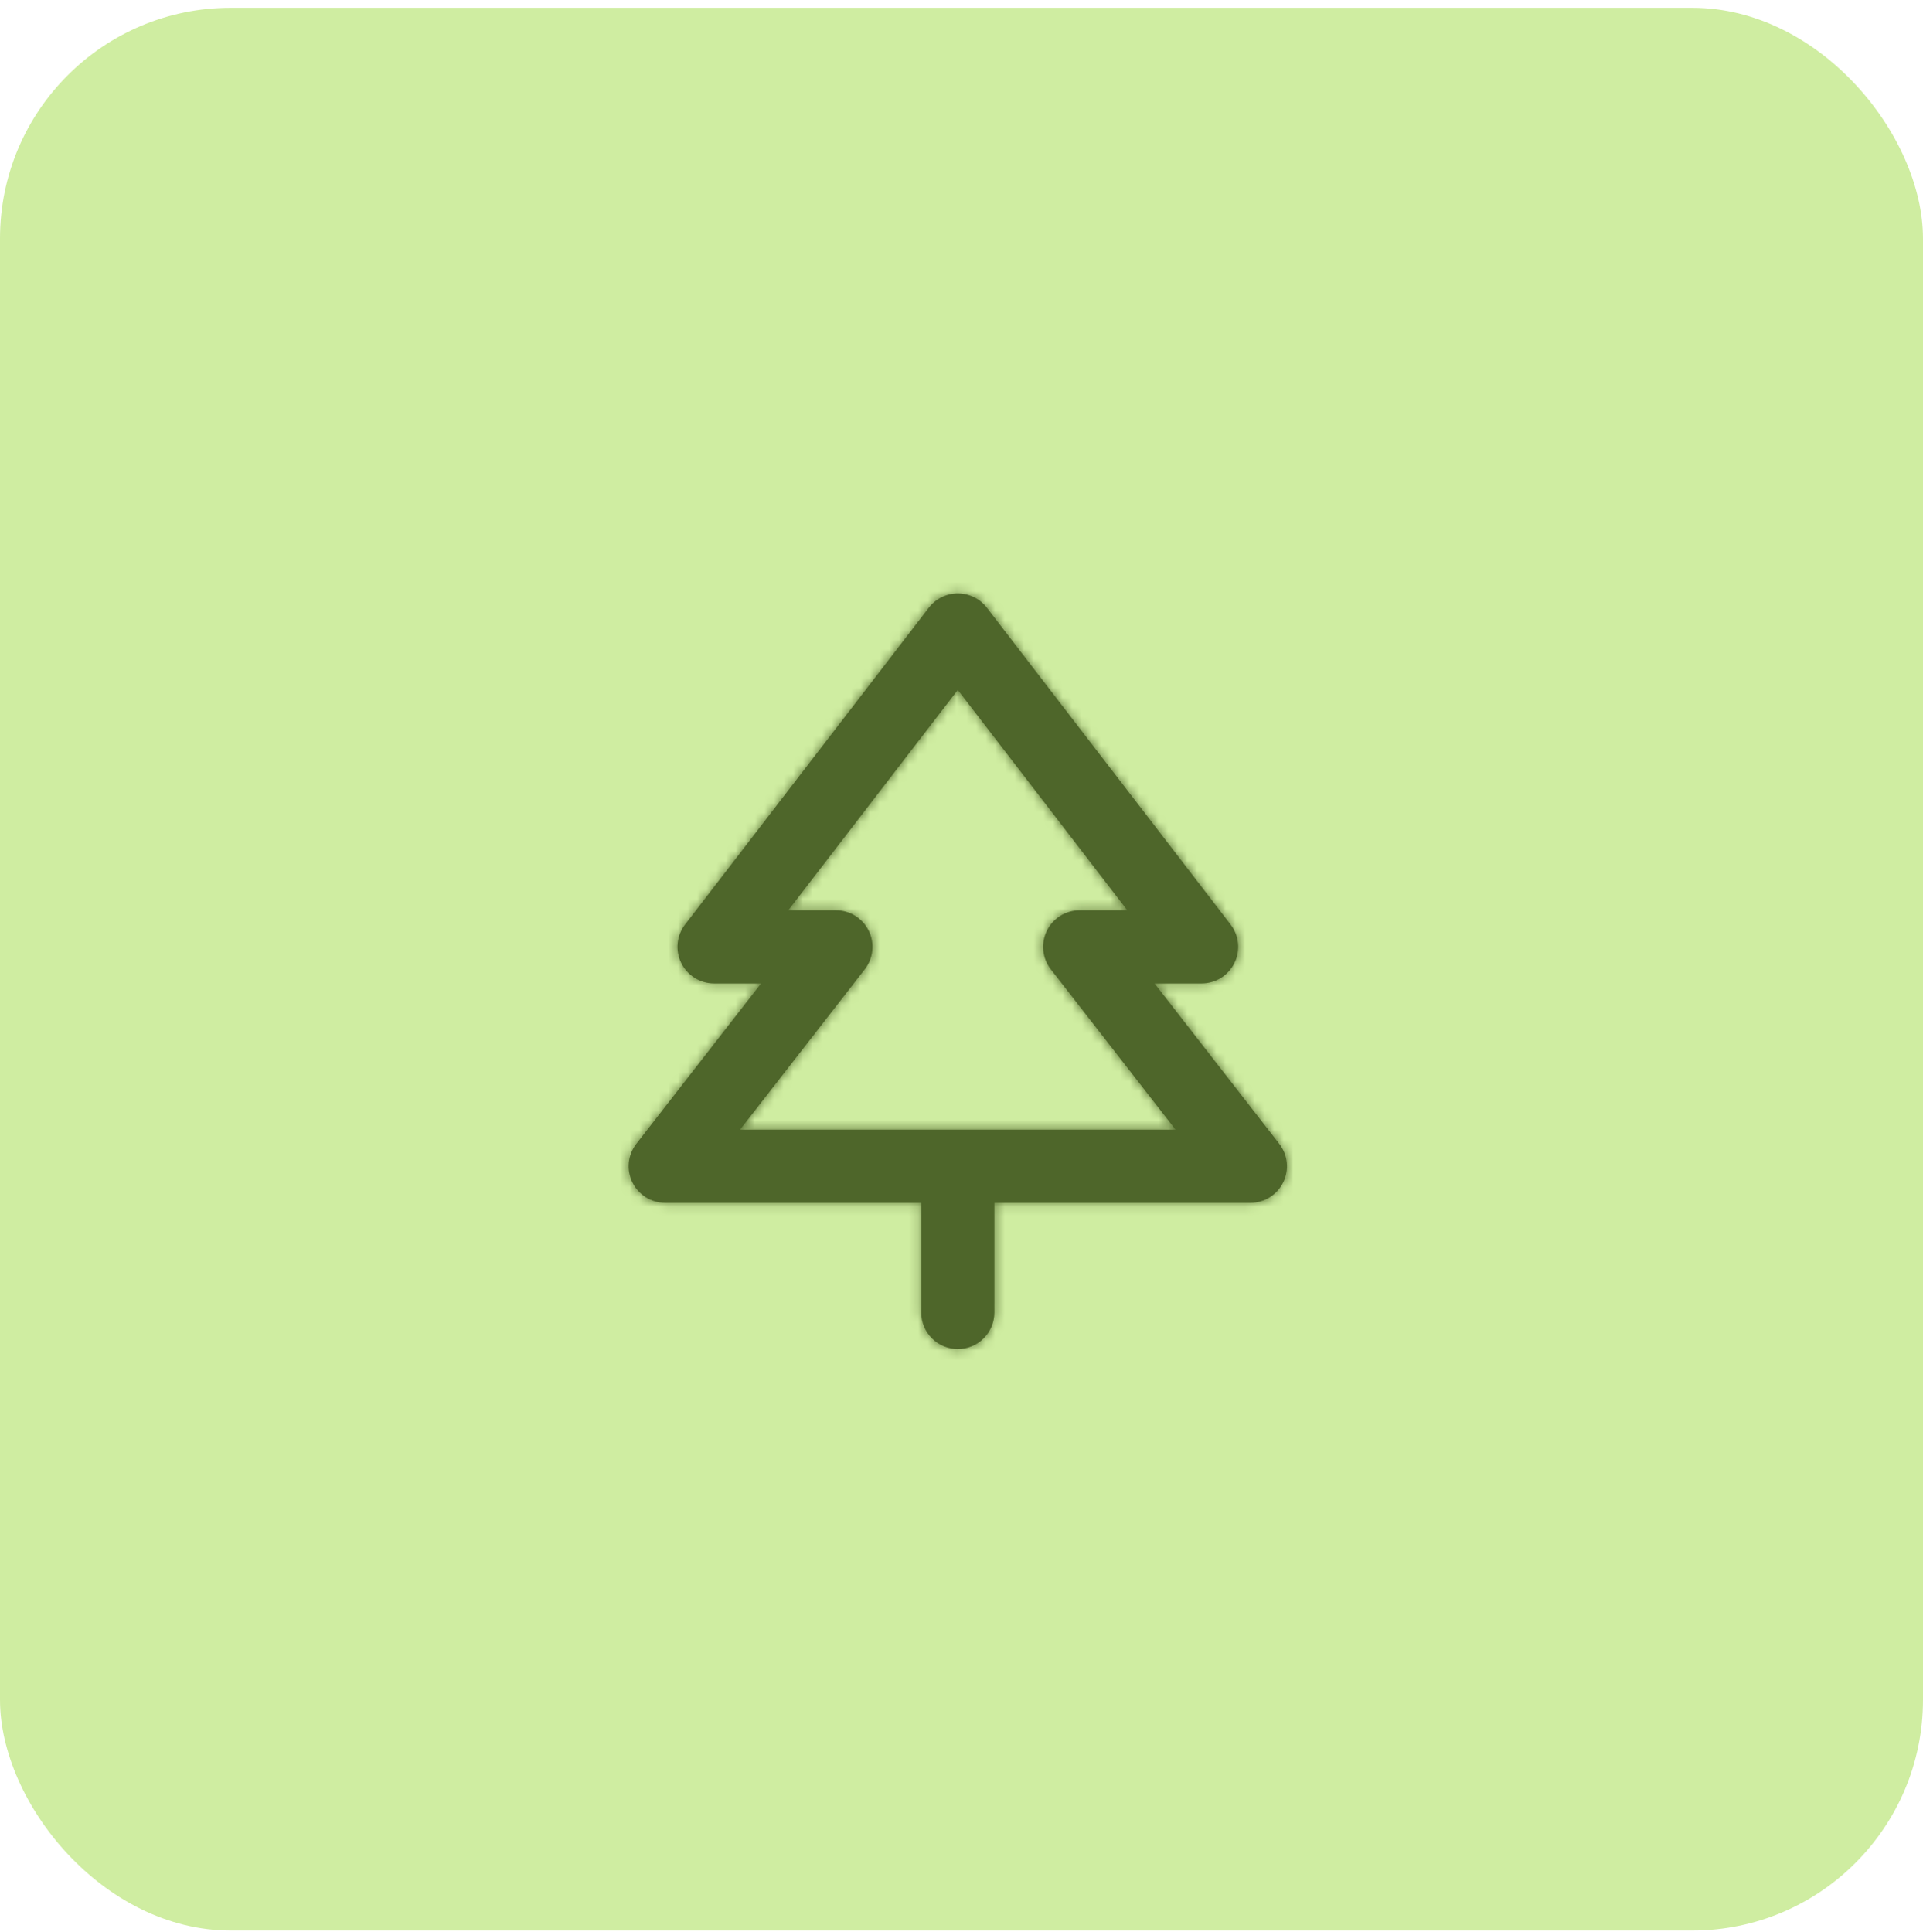 <svg width="200" height="201" viewBox="0 0 200 201" fill="none" xmlns="http://www.w3.org/2000/svg">
<rect y="0.811" width="200" height="200" rx="24" fill="#CFEDA1"/>
<mask id="path-2-inside-1_244_2427" fill="white">
<path d="M133.044 118.973L120.071 102.292H124.972C125.682 102.292 126.378 102.093 126.981 101.718C127.585 101.342 128.071 100.806 128.384 100.168C128.698 99.531 128.827 98.818 128.757 98.111C128.686 97.404 128.419 96.731 127.986 96.168L102.63 63.205C102.274 62.745 101.818 62.372 101.296 62.116C100.774 61.859 100.2 61.726 99.619 61.726C99.037 61.726 98.463 61.859 97.941 62.116C97.419 62.372 96.963 62.745 96.608 63.205L71.251 96.168C70.818 96.731 70.551 97.403 70.481 98.11C70.41 98.816 70.538 99.528 70.851 100.165C71.164 100.803 71.649 101.339 72.252 101.715C72.854 102.091 73.549 102.291 74.259 102.292H79.159L66.186 118.973C65.749 119.535 65.478 120.209 65.405 120.917C65.332 121.625 65.458 122.34 65.771 122.98C66.084 123.619 66.57 124.158 67.174 124.536C67.778 124.913 68.476 125.112 69.188 125.113H95.812V136.523C95.812 137.532 96.213 138.499 96.926 139.212C97.639 139.925 98.607 140.326 99.615 140.326C100.624 140.326 101.592 139.925 102.305 139.212C103.018 138.499 103.419 137.532 103.419 136.523V125.113H130.043C130.755 125.112 131.453 124.913 132.057 124.536C132.661 124.158 133.147 123.619 133.46 122.98C133.772 122.34 133.899 121.625 133.826 120.917C133.752 120.209 133.482 119.535 133.044 118.973ZM76.966 117.506L89.939 100.824C90.376 100.262 90.647 99.589 90.72 98.881C90.794 98.172 90.667 97.458 90.354 96.818C90.041 96.178 89.555 95.639 88.951 95.262C88.347 94.885 87.649 94.685 86.937 94.685H81.983L99.615 71.763L117.247 94.685H112.293C111.581 94.685 110.884 94.885 110.28 95.262C109.675 95.639 109.189 96.178 108.877 96.818C108.564 97.458 108.437 98.172 108.51 98.881C108.584 99.589 108.855 100.262 109.292 100.824L122.265 117.506H76.966Z"/>
</mask>
<path d="M133.044 118.973L120.071 102.292H124.972C125.682 102.292 126.378 102.093 126.981 101.718C127.585 101.342 128.071 100.806 128.384 100.168C128.698 99.531 128.827 98.818 128.757 98.111C128.686 97.404 128.419 96.731 127.986 96.168L102.63 63.205C102.274 62.745 101.818 62.372 101.296 62.116C100.774 61.859 100.2 61.726 99.619 61.726C99.037 61.726 98.463 61.859 97.941 62.116C97.419 62.372 96.963 62.745 96.608 63.205L71.251 96.168C70.818 96.731 70.551 97.403 70.481 98.11C70.41 98.816 70.538 99.528 70.851 100.165C71.164 100.803 71.649 101.339 72.252 101.715C72.854 102.091 73.549 102.291 74.259 102.292H79.159L66.186 118.973C65.749 119.535 65.478 120.209 65.405 120.917C65.332 121.625 65.458 122.34 65.771 122.98C66.084 123.619 66.57 124.158 67.174 124.536C67.778 124.913 68.476 125.112 69.188 125.113H95.812V136.523C95.812 137.532 96.213 138.499 96.926 139.212C97.639 139.925 98.607 140.326 99.615 140.326C100.624 140.326 101.592 139.925 102.305 139.212C103.018 138.499 103.419 137.532 103.419 136.523V125.113H130.043C130.755 125.112 131.453 124.913 132.057 124.536C132.661 124.158 133.147 123.619 133.46 122.98C133.772 122.34 133.899 121.625 133.826 120.917C133.752 120.209 133.482 119.535 133.044 118.973ZM76.966 117.506L89.939 100.824C90.376 100.262 90.647 99.589 90.72 98.881C90.794 98.172 90.667 97.458 90.354 96.818C90.041 96.178 89.555 95.639 88.951 95.262C88.347 94.885 87.649 94.685 86.937 94.685H81.983L99.615 71.763L117.247 94.685H112.293C111.581 94.685 110.884 94.885 110.28 95.262C109.675 95.639 109.189 96.178 108.877 96.818C108.564 97.458 108.437 98.172 108.51 98.881C108.584 99.589 108.855 100.262 109.292 100.824L122.265 117.506H76.966Z" fill="#4E662A"/>
<path d="M133.044 118.973L125.15 125.112L125.153 125.115L133.044 118.973ZM120.071 102.292V92.292H99.626L112.178 108.431L120.071 102.292ZM124.972 102.292L124.973 92.292H124.972V102.292ZM127.986 96.168L120.06 102.266L120.062 102.268L127.986 96.168ZM102.63 63.205L110.556 57.108L110.551 57.102L110.546 57.096L102.63 63.205ZM99.619 61.726V71.726V61.726ZM96.608 63.205L88.691 57.096L88.686 57.102L88.681 57.108L96.608 63.205ZM71.251 96.168L79.175 102.268L79.178 102.266L71.251 96.168ZM74.259 102.292L74.244 112.292L74.251 112.292H74.259V102.292ZM79.159 102.292L87.053 108.431L99.604 92.292H79.159V102.292ZM66.186 118.973L74.078 125.115L74.08 125.112L66.186 118.973ZM69.188 125.113L69.188 135.113H69.188V125.113ZM95.812 125.113H105.812V115.113H95.812V125.113ZM95.812 136.523H85.812H95.812ZM103.419 125.113V115.113H93.419V125.113H103.419ZM130.043 125.113V135.113H130.043L130.043 125.113ZM76.966 117.506L69.072 111.367L56.521 127.506H76.966V117.506ZM89.939 100.824L82.047 94.683L82.045 94.686L89.939 100.824ZM86.937 94.685L86.937 84.685H86.937V94.685ZM81.983 94.685L74.057 88.588L61.675 104.685H81.983V94.685ZM99.615 71.763L107.542 65.666L99.615 55.362L91.689 65.666L99.615 71.763ZM117.247 94.685V104.685H137.556L125.174 88.588L117.247 94.685ZM112.293 94.685V84.685H112.293L112.293 94.685ZM109.292 100.824L117.186 94.686L117.184 94.683L109.292 100.824ZM122.265 117.506V127.506H142.71L130.159 111.367L122.265 117.506ZM140.938 112.834L127.965 96.153L112.178 108.431L125.15 125.112L140.938 112.834ZM120.071 112.292H124.972V92.292H120.071V112.292ZM124.971 112.292C127.549 112.292 130.076 111.57 132.265 110.208L121.698 93.227C122.681 92.616 123.815 92.292 124.973 92.292L124.971 112.292ZM132.265 110.208C134.454 108.846 136.218 106.898 137.356 104.585L119.412 95.752C119.924 94.713 120.715 93.839 121.698 93.227L132.265 110.208ZM137.356 104.585C138.495 102.271 138.963 99.685 138.707 97.12L118.806 99.103C118.691 97.951 118.901 96.79 119.412 95.752L137.356 104.585ZM138.707 97.12C138.452 94.554 137.483 92.112 135.91 90.068L120.062 102.268C119.356 101.351 118.921 100.255 118.806 99.103L138.707 97.12ZM135.912 90.071L110.556 57.108L94.703 69.302L120.06 102.266L135.912 90.071ZM110.546 57.096C109.257 55.425 107.601 54.072 105.707 53.141L96.886 71.091C96.035 70.672 95.292 70.065 94.713 69.315L110.546 57.096ZM105.707 53.141C103.812 52.21 101.729 51.726 99.619 51.726V71.726C98.671 71.726 97.736 71.508 96.886 71.091L105.707 53.141ZM99.619 51.726C97.508 51.726 95.425 52.21 93.531 53.141L102.352 71.091C101.501 71.508 100.566 71.726 99.619 71.726V51.726ZM93.531 53.141C91.636 54.072 89.981 55.425 88.691 57.096L104.524 69.315C103.945 70.065 103.202 70.672 102.352 71.091L93.531 53.141ZM88.681 57.108L63.325 90.071L79.178 102.266L104.534 69.302L88.681 57.108ZM63.327 90.068C61.756 92.11 60.787 94.55 60.53 97.114L80.431 99.106C80.316 100.256 79.881 101.352 79.175 102.268L63.327 90.068ZM60.53 97.114C60.274 99.678 60.74 102.262 61.876 104.574L79.827 95.757C80.337 96.795 80.546 97.955 80.431 99.106L60.53 97.114ZM61.876 104.574C63.012 106.887 64.772 108.835 66.958 110.199L77.546 93.231C78.527 93.844 79.317 94.719 79.827 95.757L61.876 104.574ZM66.958 110.199C69.143 111.563 71.667 112.288 74.244 112.292L74.275 92.292C75.431 92.294 76.564 92.619 77.546 93.231L66.958 110.199ZM74.259 112.292H79.159V92.292H74.259V112.292ZM71.266 96.153L58.293 112.834L74.08 125.112L87.053 108.431L71.266 96.153ZM58.295 112.831C56.708 114.871 55.725 117.315 55.458 119.886L75.352 121.948C75.232 123.102 74.791 124.199 74.078 125.115L58.295 112.831ZM55.458 119.886C55.192 122.456 55.652 125.05 56.787 127.372L74.755 118.587C75.264 119.63 75.471 120.794 75.352 121.948L55.458 119.886ZM56.787 127.372C57.922 129.694 59.687 131.65 61.879 133.018L72.469 116.053C73.454 116.667 74.245 117.545 74.755 118.587L56.787 127.372ZM61.879 133.018C64.071 134.387 66.604 135.112 69.188 135.113L69.188 115.113C70.348 115.113 71.485 115.438 72.469 116.053L61.879 133.018ZM69.188 135.113H95.812V115.113H69.188V135.113ZM85.812 125.113V136.523H105.812V125.113H85.812ZM85.812 136.523C85.812 140.184 87.266 143.695 89.855 146.283L103.997 132.141C105.159 133.303 105.812 134.879 105.812 136.523H85.812ZM89.855 146.283C92.444 148.872 95.954 150.326 99.615 150.326V130.326C101.259 130.326 102.835 130.979 103.997 132.141L89.855 146.283ZM99.615 150.326C103.276 150.326 106.787 148.872 109.376 146.283L95.234 132.141C96.396 130.979 97.972 130.326 99.615 130.326V150.326ZM109.376 146.283C111.965 143.695 113.419 140.184 113.419 136.523H93.419C93.419 134.879 94.072 133.303 95.234 132.141L109.376 146.283ZM113.419 136.523V125.113H93.419V136.523H113.419ZM103.419 135.113H130.043V115.113H103.419V135.113ZM130.043 135.113C132.627 135.112 135.16 134.387 137.352 133.018L126.762 116.053C127.746 115.438 128.883 115.113 130.043 115.113L130.043 135.113ZM137.352 133.018C139.544 131.65 141.308 129.693 142.443 127.372L124.476 118.587C124.985 117.545 125.777 116.667 126.762 116.053L137.352 133.018ZM142.443 127.372C143.579 125.05 144.039 122.456 143.773 119.886L123.879 121.948C123.76 120.794 123.966 119.63 124.476 118.587L142.443 127.372ZM143.773 119.886C143.506 117.315 142.523 114.871 140.936 112.831L125.153 125.115C124.44 124.199 123.999 123.102 123.879 121.948L143.773 119.886ZM84.86 123.645L97.833 106.963L82.045 94.686L69.072 111.367L84.86 123.645ZM97.831 106.966C99.418 104.927 100.401 102.482 100.667 99.912L80.774 97.85C80.893 96.696 81.335 95.598 82.047 94.683L97.831 106.966ZM100.667 99.912C100.934 97.341 100.473 94.748 99.338 92.426L81.37 101.21C80.861 100.168 80.654 99.004 80.774 97.85L100.667 99.912ZM99.338 92.426C98.203 90.104 96.439 88.148 94.246 86.779L83.656 103.745C82.672 103.131 81.88 102.252 81.37 101.21L99.338 92.426ZM94.246 86.779C92.054 85.411 89.522 84.685 86.937 84.685L86.937 104.685C85.777 104.685 84.64 104.359 83.656 103.745L94.246 86.779ZM86.937 84.685H81.983V104.685H86.937V84.685ZM89.91 100.782L107.542 77.86L91.689 65.666L74.057 88.588L89.91 100.782ZM91.689 77.86L109.321 100.782L125.174 88.588L107.542 65.666L91.689 77.86ZM117.247 84.685H112.293V104.685H117.247V84.685ZM112.293 84.685C109.709 84.685 107.177 85.411 104.984 86.779L115.575 103.745C114.591 104.359 113.454 104.685 112.294 104.685L112.293 84.685ZM104.984 86.779C102.792 88.148 101.028 90.104 99.893 92.426L117.86 101.21C117.351 102.252 116.559 103.131 115.575 103.745L104.984 86.779ZM99.893 92.426C98.758 94.748 98.297 97.341 98.564 99.912L118.457 97.85C118.577 99.004 118.37 100.168 117.86 101.21L99.893 92.426ZM98.564 99.912C98.83 102.482 99.813 104.927 101.4 106.966L117.184 94.683C117.896 95.598 118.337 96.696 118.457 97.85L98.564 99.912ZM101.398 106.963L114.371 123.645L130.159 111.367L117.186 94.686L101.398 106.963ZM122.265 107.506H76.966V127.506H122.265V107.506Z" fill="#4E662A" mask="url(#path-2-inside-1_244_2427)"/>
</svg>
